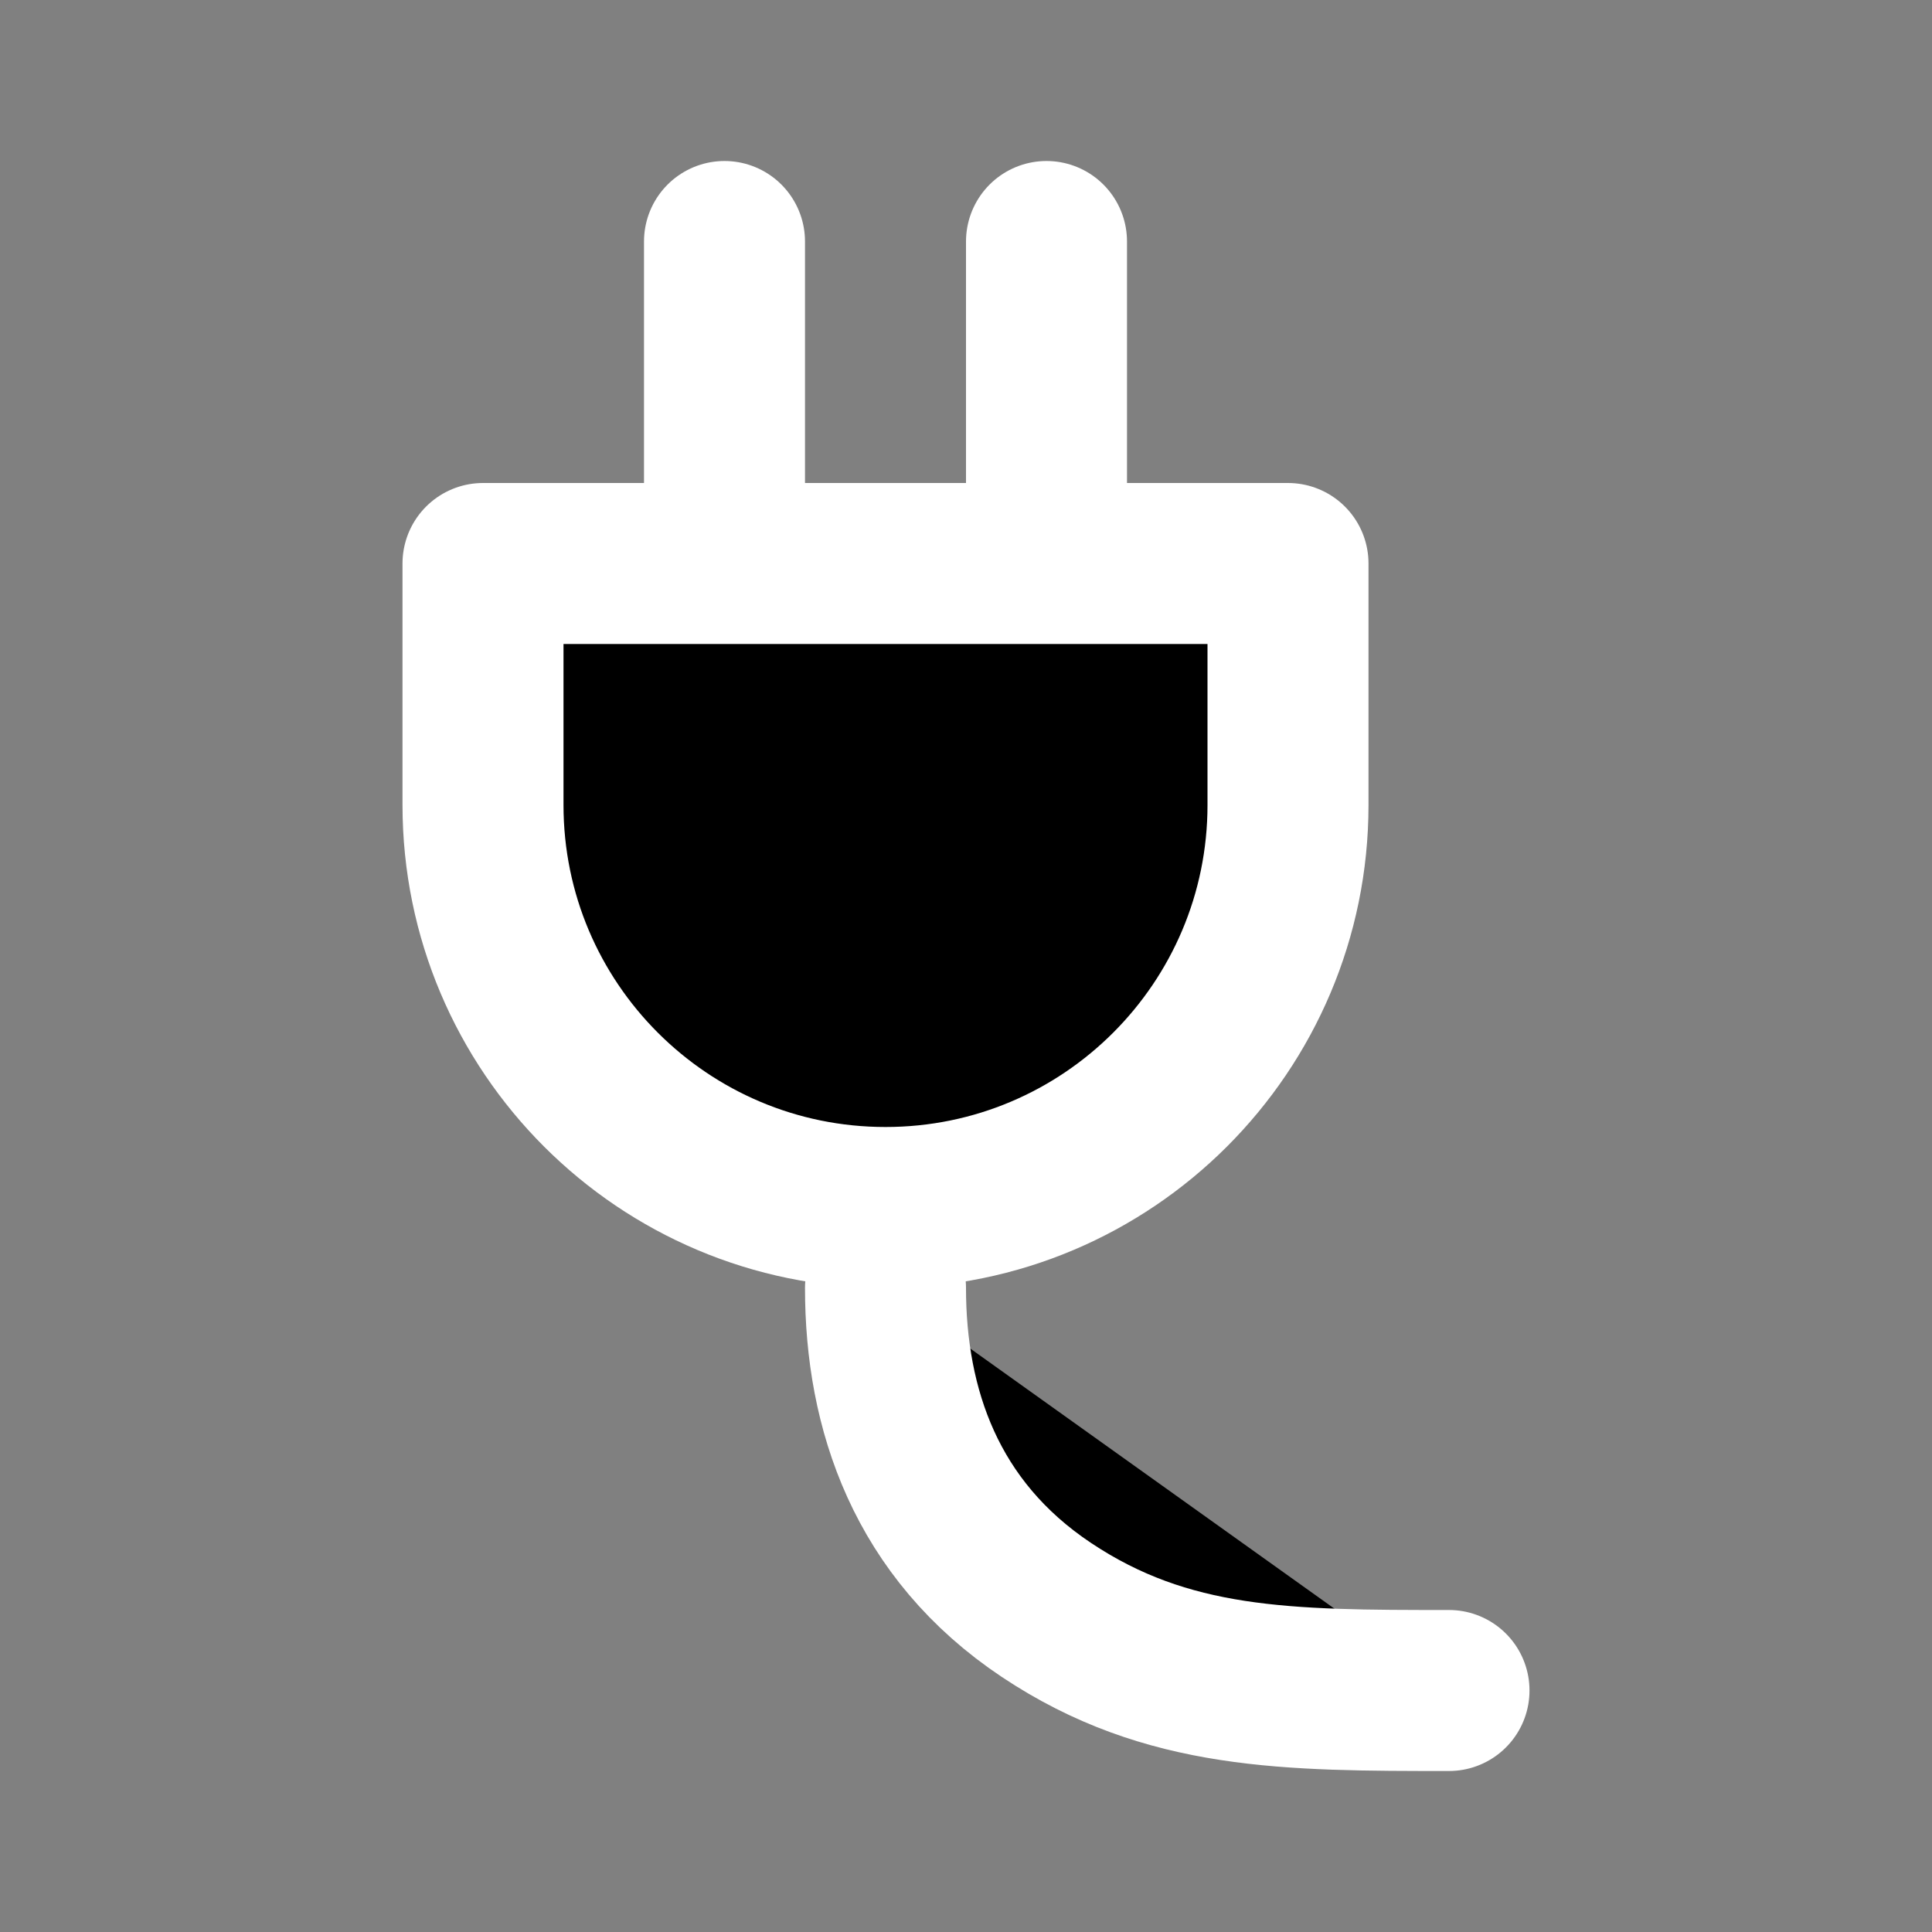 <svg width="24" height="24" viewBox="0 0 24 24" xmlns="http://www.w3.org/2000/svg">
<rect x="0" y="0" width="24" height="24" fill="#808080" stroke="none"/>
<path d="M9 7V3"  stroke="#FFFFFF" stroke-width="2" stroke-linecap="round"/>
<path d="M13 7V3"  stroke="#FFFFFF" stroke-width="2" stroke-linecap="round"/>
<path d="M11 16C11 17.5 11.5 19 13 20C14.5 21 16 21 18 21"  stroke="#FFFFFF" stroke-width="2" stroke-linecap="round"/>
<path fill-rule="evenodd" clip-rule="evenodd" d="M11 15C13.761 15 16 12.761 16 10C16 8.838 16 7 16 7H6V10C6 12.761 8.239 15 11 15Z"  stroke="#FFFFFF" stroke-width="2" stroke-linejoin="round"/>
</svg>
